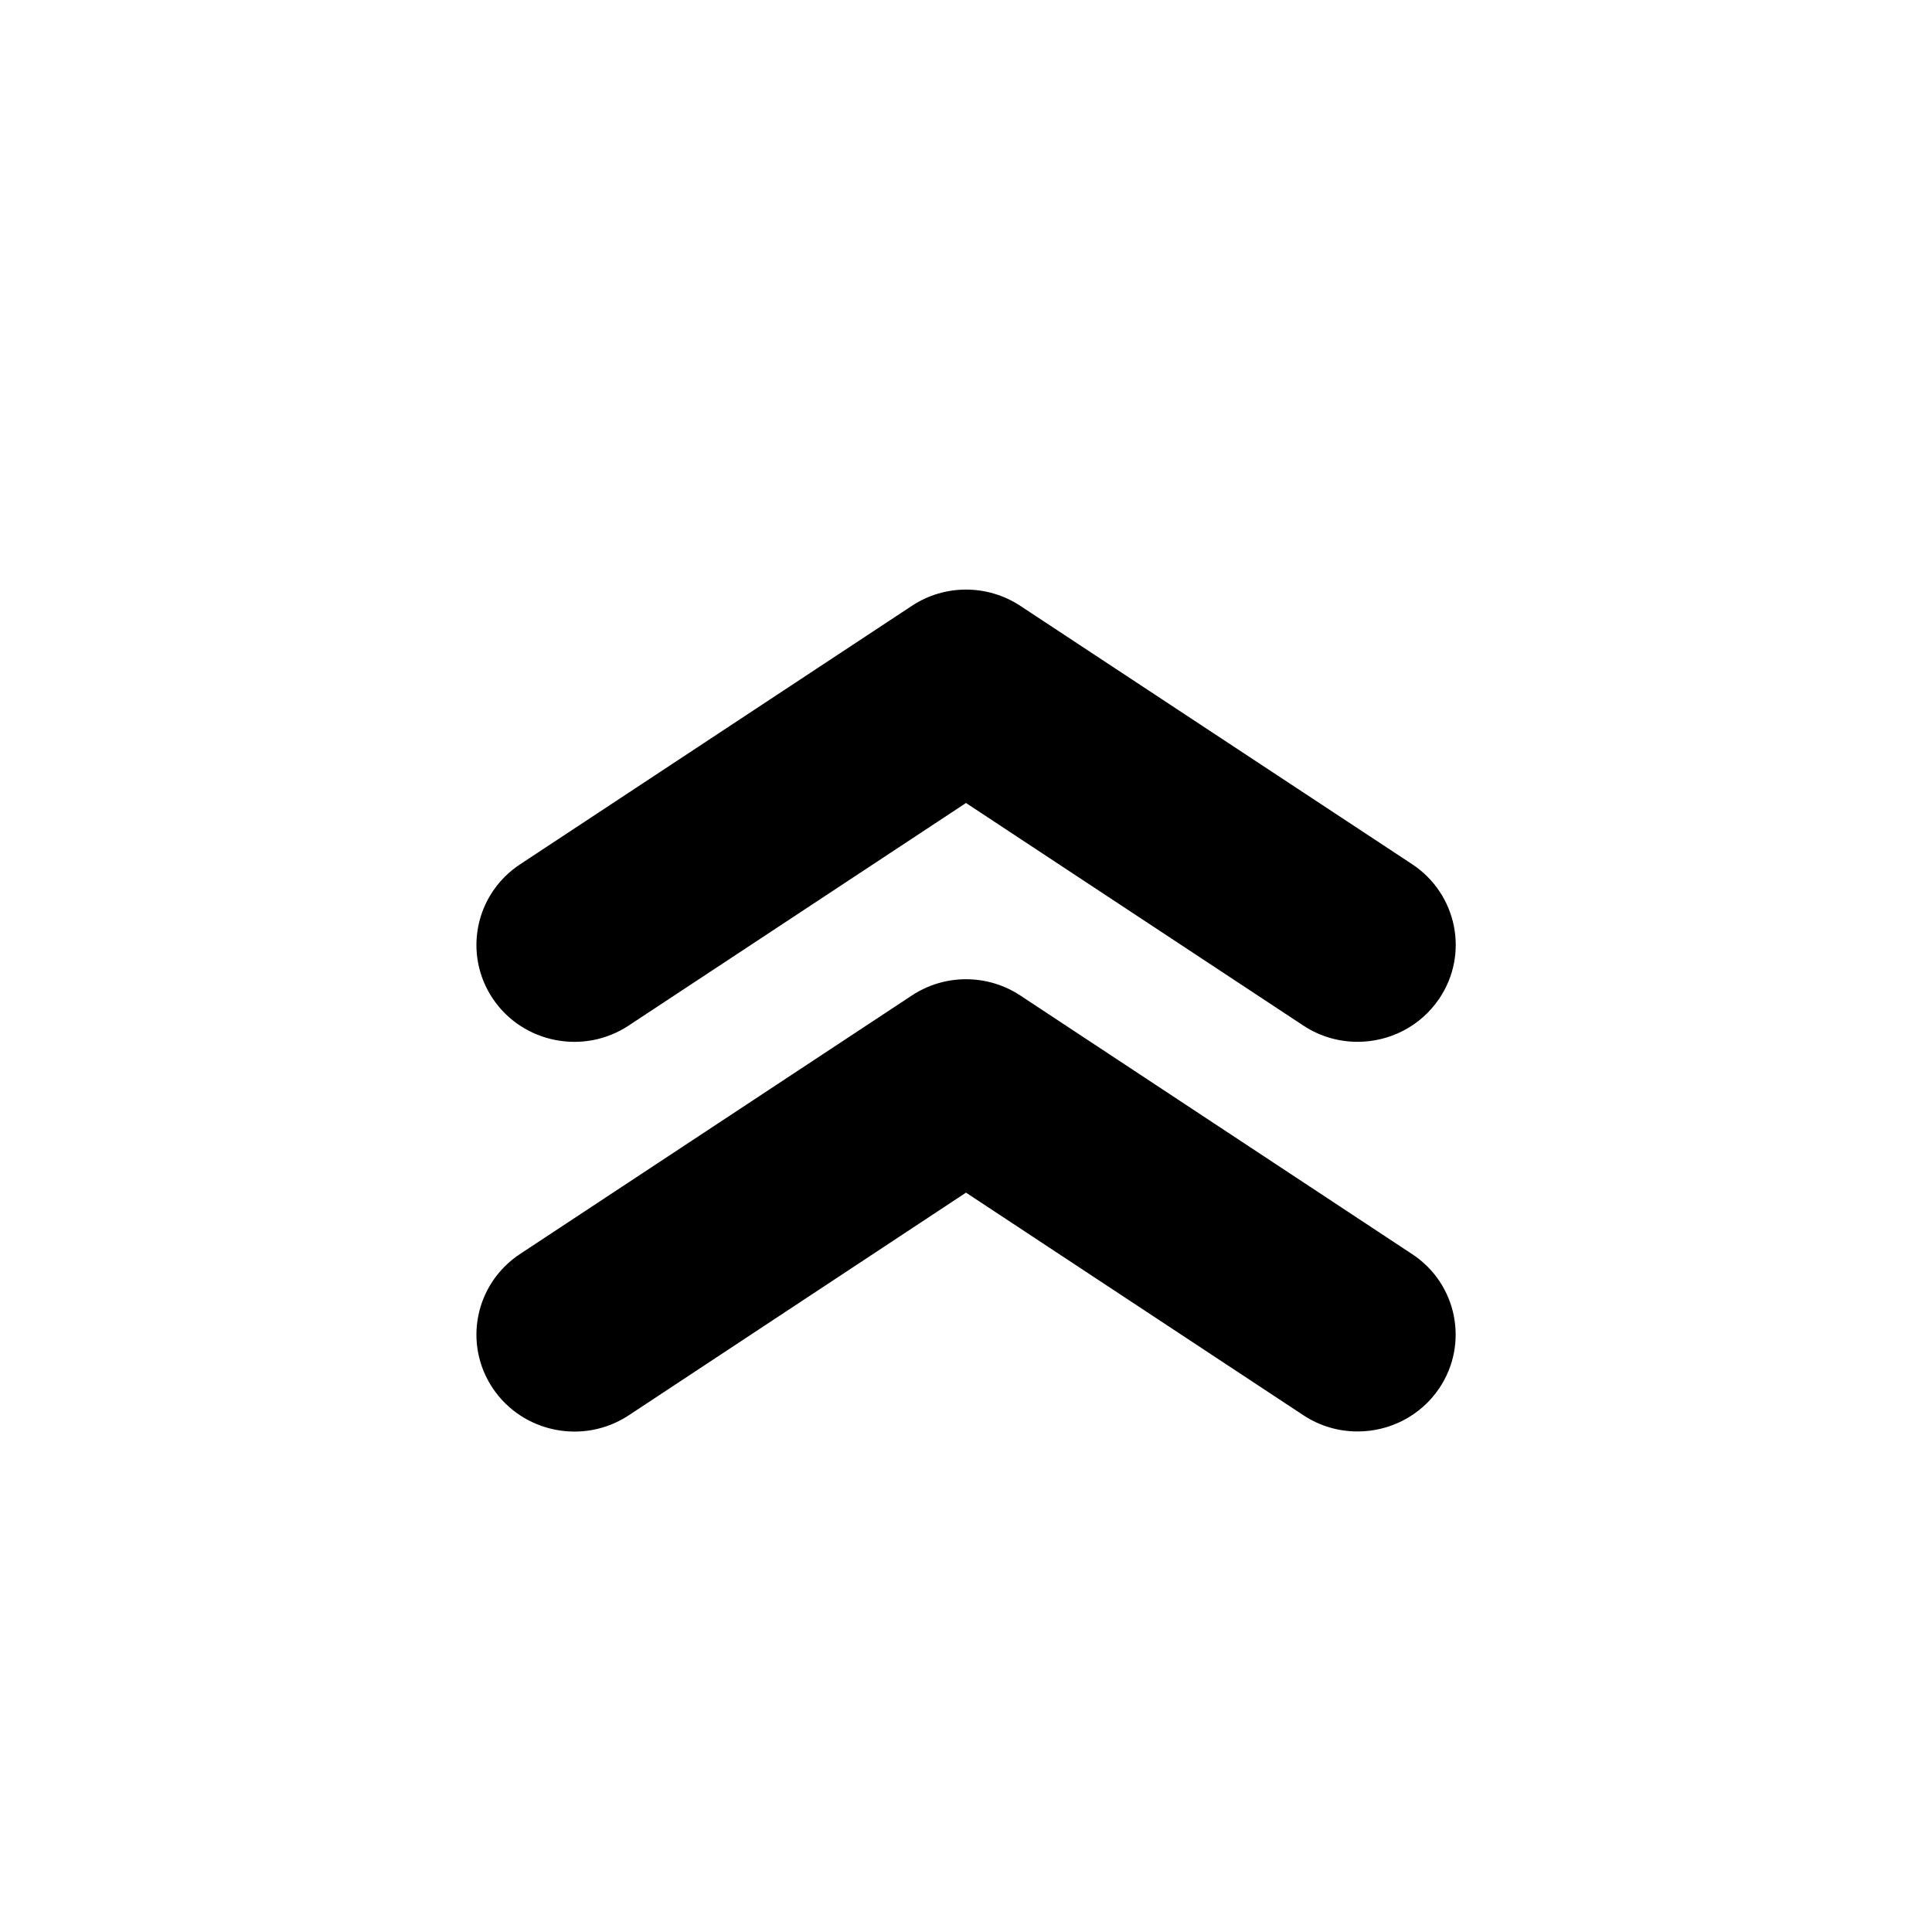 <?xml version="1.0" encoding="UTF-8"?>
<svg version="1.1" xmlns="http://www.w3.org/2000/svg" viewBox="0 0 119 119">
<path d="M86.97,77.24L62.85,61.32c-2.03-1.34-4.67-1.34-6.69,0L32.03,77.24c-2.77,1.83-3.52,5.53-1.67,8.28c1.85,2.74,5.59,3.48,8.36,1.66L59.5,73.46l20.78,13.71c1.03,0.68,2.19,1,3.34,1c1.95,0,3.86-0.93,5.03-2.66C90.49,82.77,89.75,79.06,86.97,77.24z M38.72,63.17L59.5,49.46l20.78,13.71c1.03,0.68,2.19,1,3.34,1c1.95,0,3.86-0.93,5.03-2.66c1.85-2.74,1.1-6.45-1.67-8.28L62.85,37.32c-2.03-1.34-4.67-1.34-6.69,0L32.03,53.24c-2.77,1.83-3.52,5.53-1.67,8.28C32.2,64.25,35.95,65,38.72,63.17z"/>
</svg>